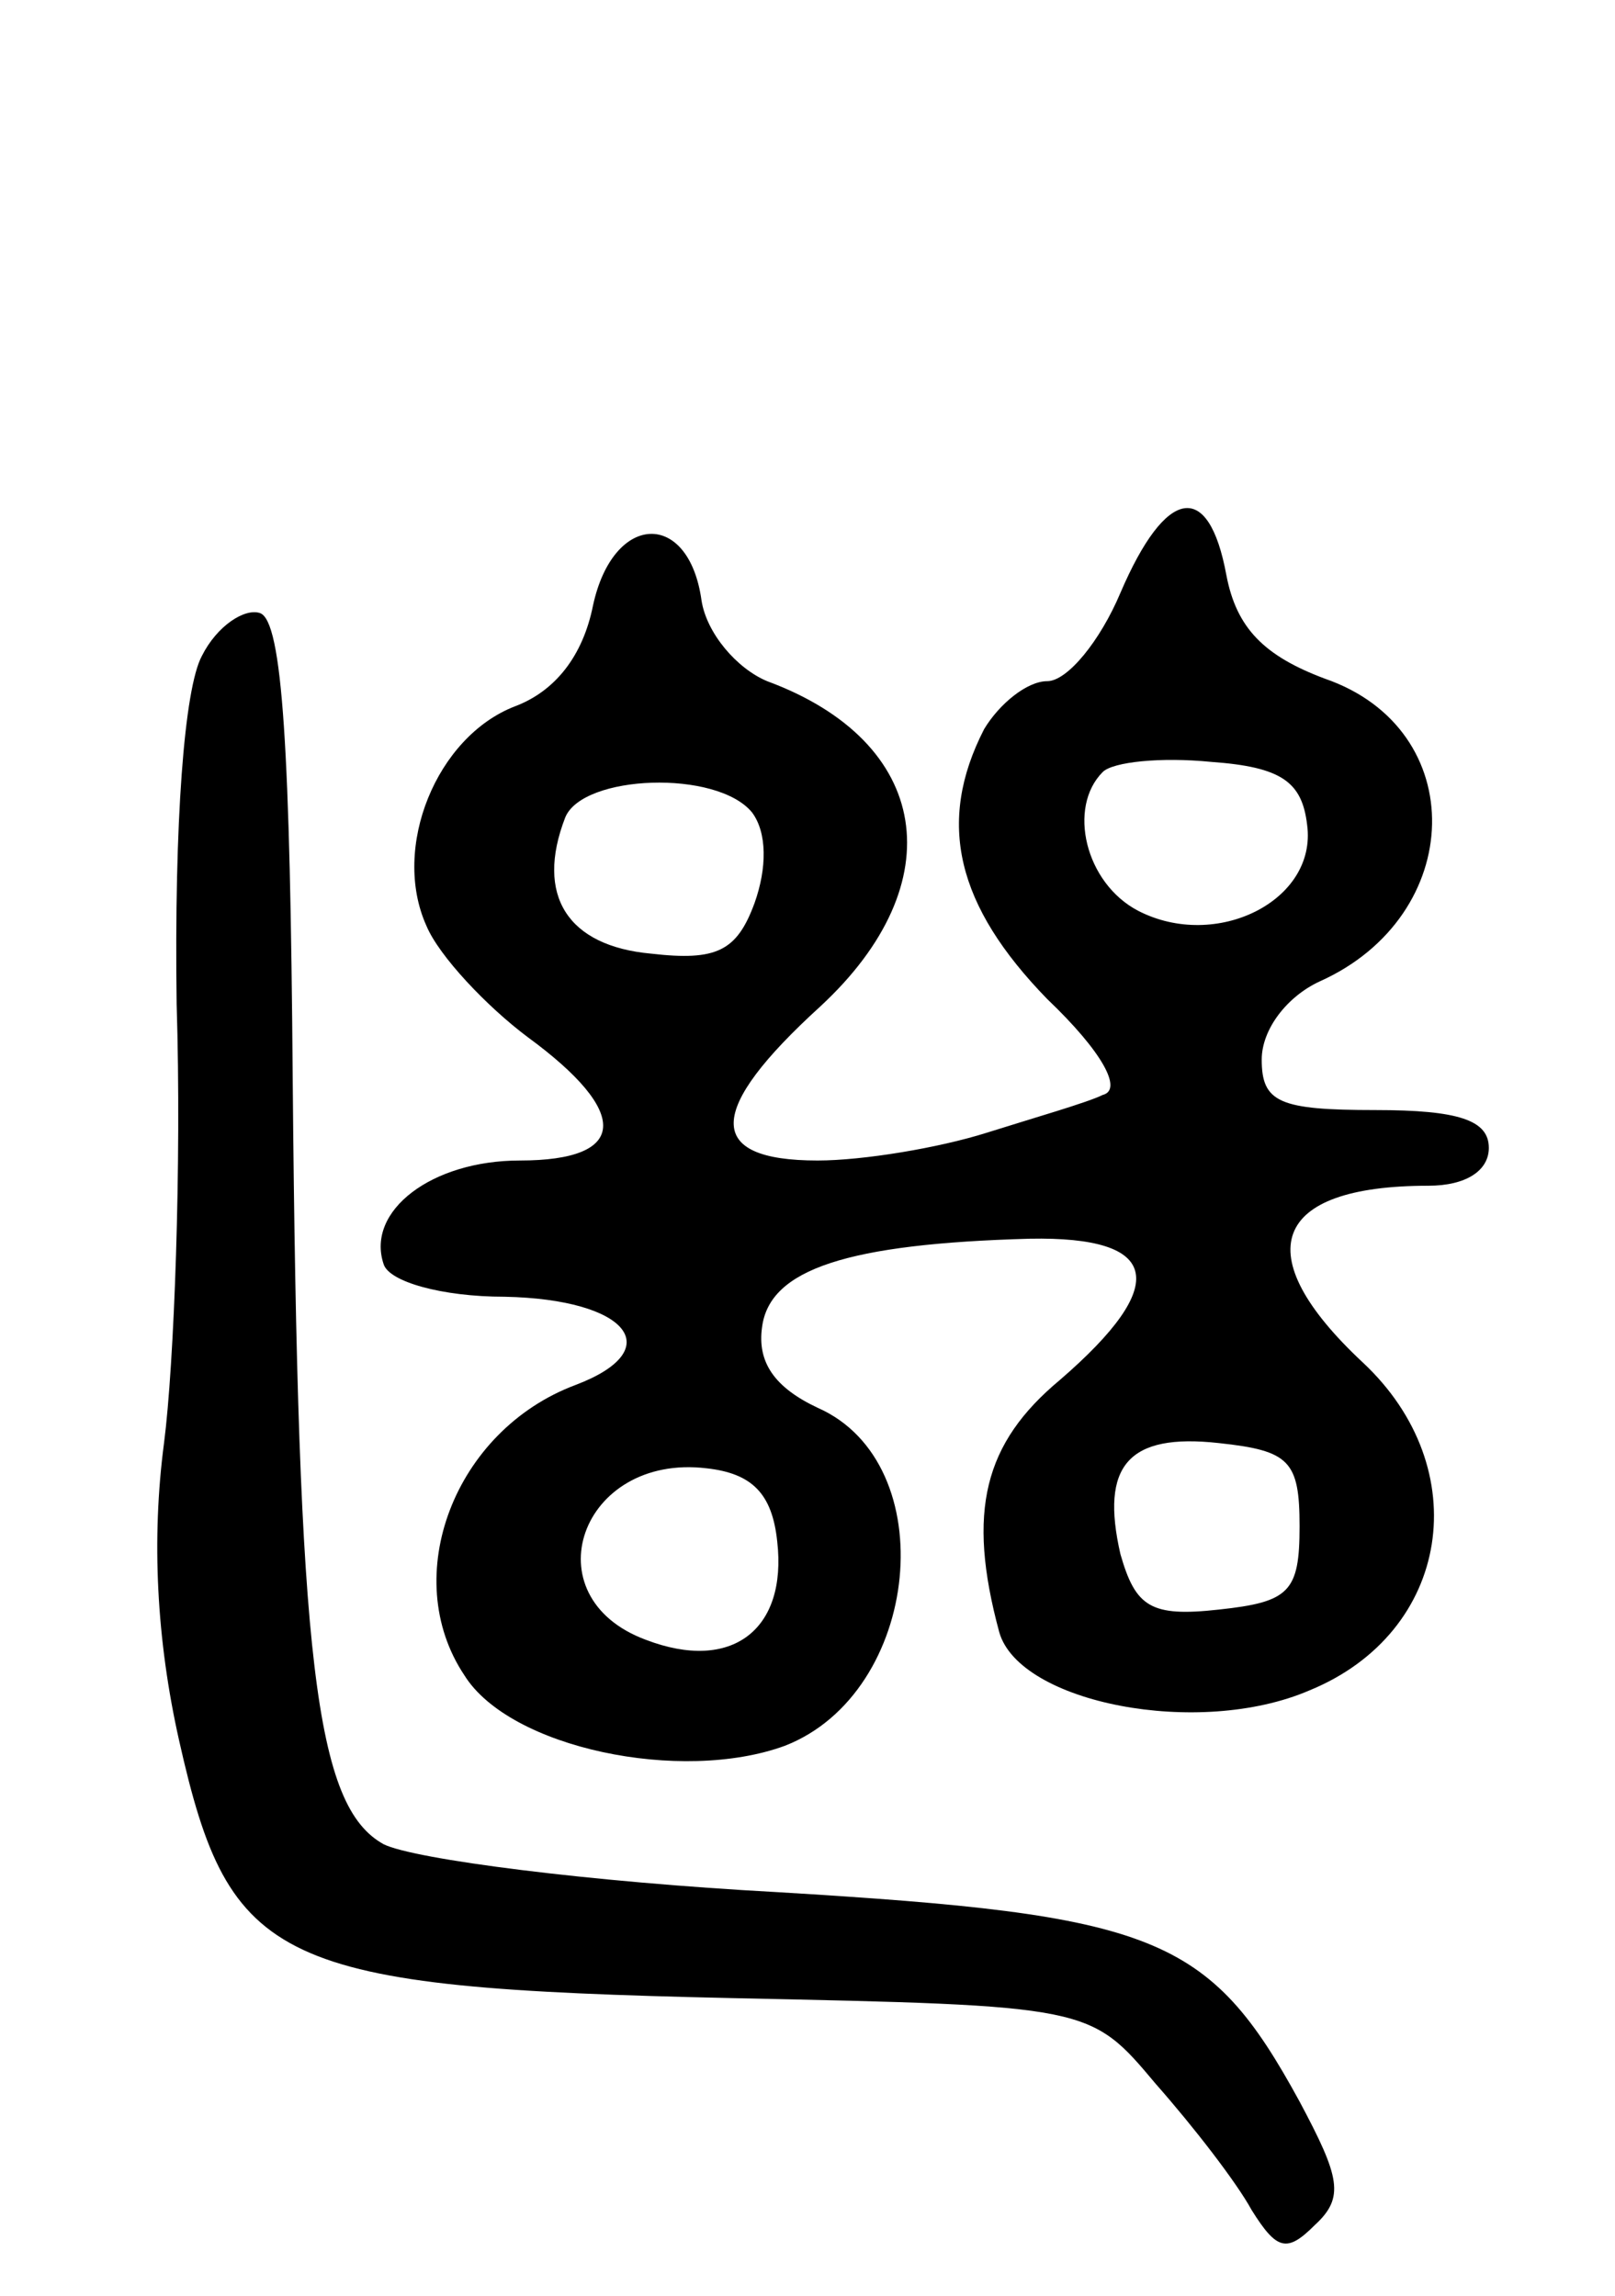 <svg version="1.0" xmlns="http://www.w3.org/2000/svg"
 width="64pt" height="91pt" viewBox="0 0 64 91"
 preserveAspectRatio="xMidYMid meet">
<g transform="translate(0,91) scale(0.1,-0.1)"
fill="#000000" stroke="none">
<path d="M444 675 c-8 -19 -21 -35 -29 -35 -8 0 -19 -9 -25 -19 -19 -37 -11
-70 25 -107 22 -21 30 -36 22 -38 -6 -3 -27 -9 -46 -15 -19 -6 -49 -11 -67
-11 -45 0 -44 20 1 61 53 49 44 105 -21 129 -12 5 -24 19 -26 32 -5 36 -35 35
-43 -2 -4 -20 -15 -34 -31 -40 -31 -12 -49 -56 -35 -87 5 -12 24 -32 40 -44
41 -30 40 -49 -3 -49 -35 0 -61 -20 -54 -41 2 -7 23 -13 48 -13 49 -1 65 -21
28 -35 -48 -18 -70 -76 -44 -115 18 -29 86 -43 127 -28 54 21 63 112 13 134
-17 8 -24 18 -22 32 3 23 34 33 106 35 52 1 56 -18 12 -56 -30 -25 -37 -52
-24 -100 8 -28 79 -42 123 -23 56 23 66 88 21 130 -46 43 -36 70 26 70 15 0
24 6 24 15 0 11 -12 15 -45 15 -38 0 -45 3 -45 20 0 12 10 25 23 31 58 26 60
100 2 120 -24 9 -35 20 -39 41 -7 38 -24 35 -42 -7z m74 -92 c4 -30 -36 -50
-67 -34 -21 11 -28 41 -14 55 4 4 23 6 43 4 28 -2 36 -8 38 -25z m-220 5 c6
-8 6 -22 1 -36 -7 -19 -15 -23 -41 -20 -33 3 -46 23 -34 54 7 17 60 19 74 2z
m217 -283 c0 -26 -4 -30 -32 -33 -27 -3 -33 1 -39 22 -8 35 3 48 39 44 28 -3
32 -7 32 -33z m-207 -6 c4 -35 -18 -52 -52 -39 -46 17 -26 74 24 68 18 -2 26
-10 28 -29z"/>
<path d="M80 650 c-7 -13 -11 -66 -10 -138 2 -64 -1 -143 -5 -174 -5 -38 -3
-78 6 -118 20 -89 38 -98 219 -102 142 -3 142 -3 168 -34 15 -17 32 -39 38
-50 10 -16 14 -17 25 -6 12 11 10 19 -6 49 -36 66 -57 74 -207 83 -74 4 -144
13 -156 19 -27 15 -34 72 -36 303 -1 130 -4 182 -13 185 -6 2 -17 -5 -23 -17z"/>
</g>
</svg>
